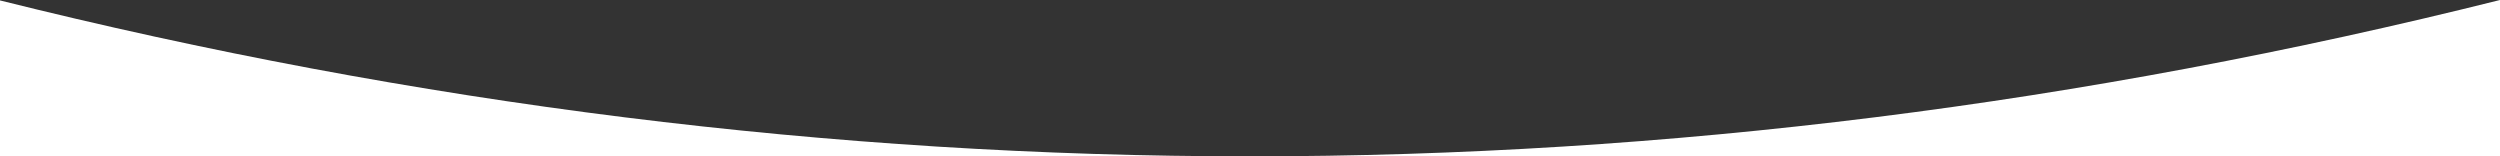 <?xml version="1.0" encoding="UTF-8"?>
<svg width="1439px" height="90px" viewBox="0 0 1439 90" version="1.1" xmlns="http://www.w3.org/2000/svg" xmlns:xlink="http://www.w3.org/1999/xlink">
    <rect x="0" y="0" width="1439" height="90" fill="#333333" stroke="none"/>
    <!-- Generator: Sketch 46.2 (44496) - http://www.bohemiancoding.com/sketch -->
    <title>Rectangle 13</title>
    <desc>Created with Sketch.</desc>
    <defs></defs>
    <g id="Welcome" stroke="none" stroke-width="1" fill="none" fill-rule="evenodd">
        <g id="Desktop-HD-Copy-4" transform="translate(0, -760)" fill="#FFFFFF">
            <path d="M-1,760 C239.284,820 479.413,850 719.387,850 C959.361,850 1199.232,820 1439,760 L1439,850 L-1,850 L-1,760 Z" id="Rectangle-13"></path>
        </g>
    </g>
</svg>